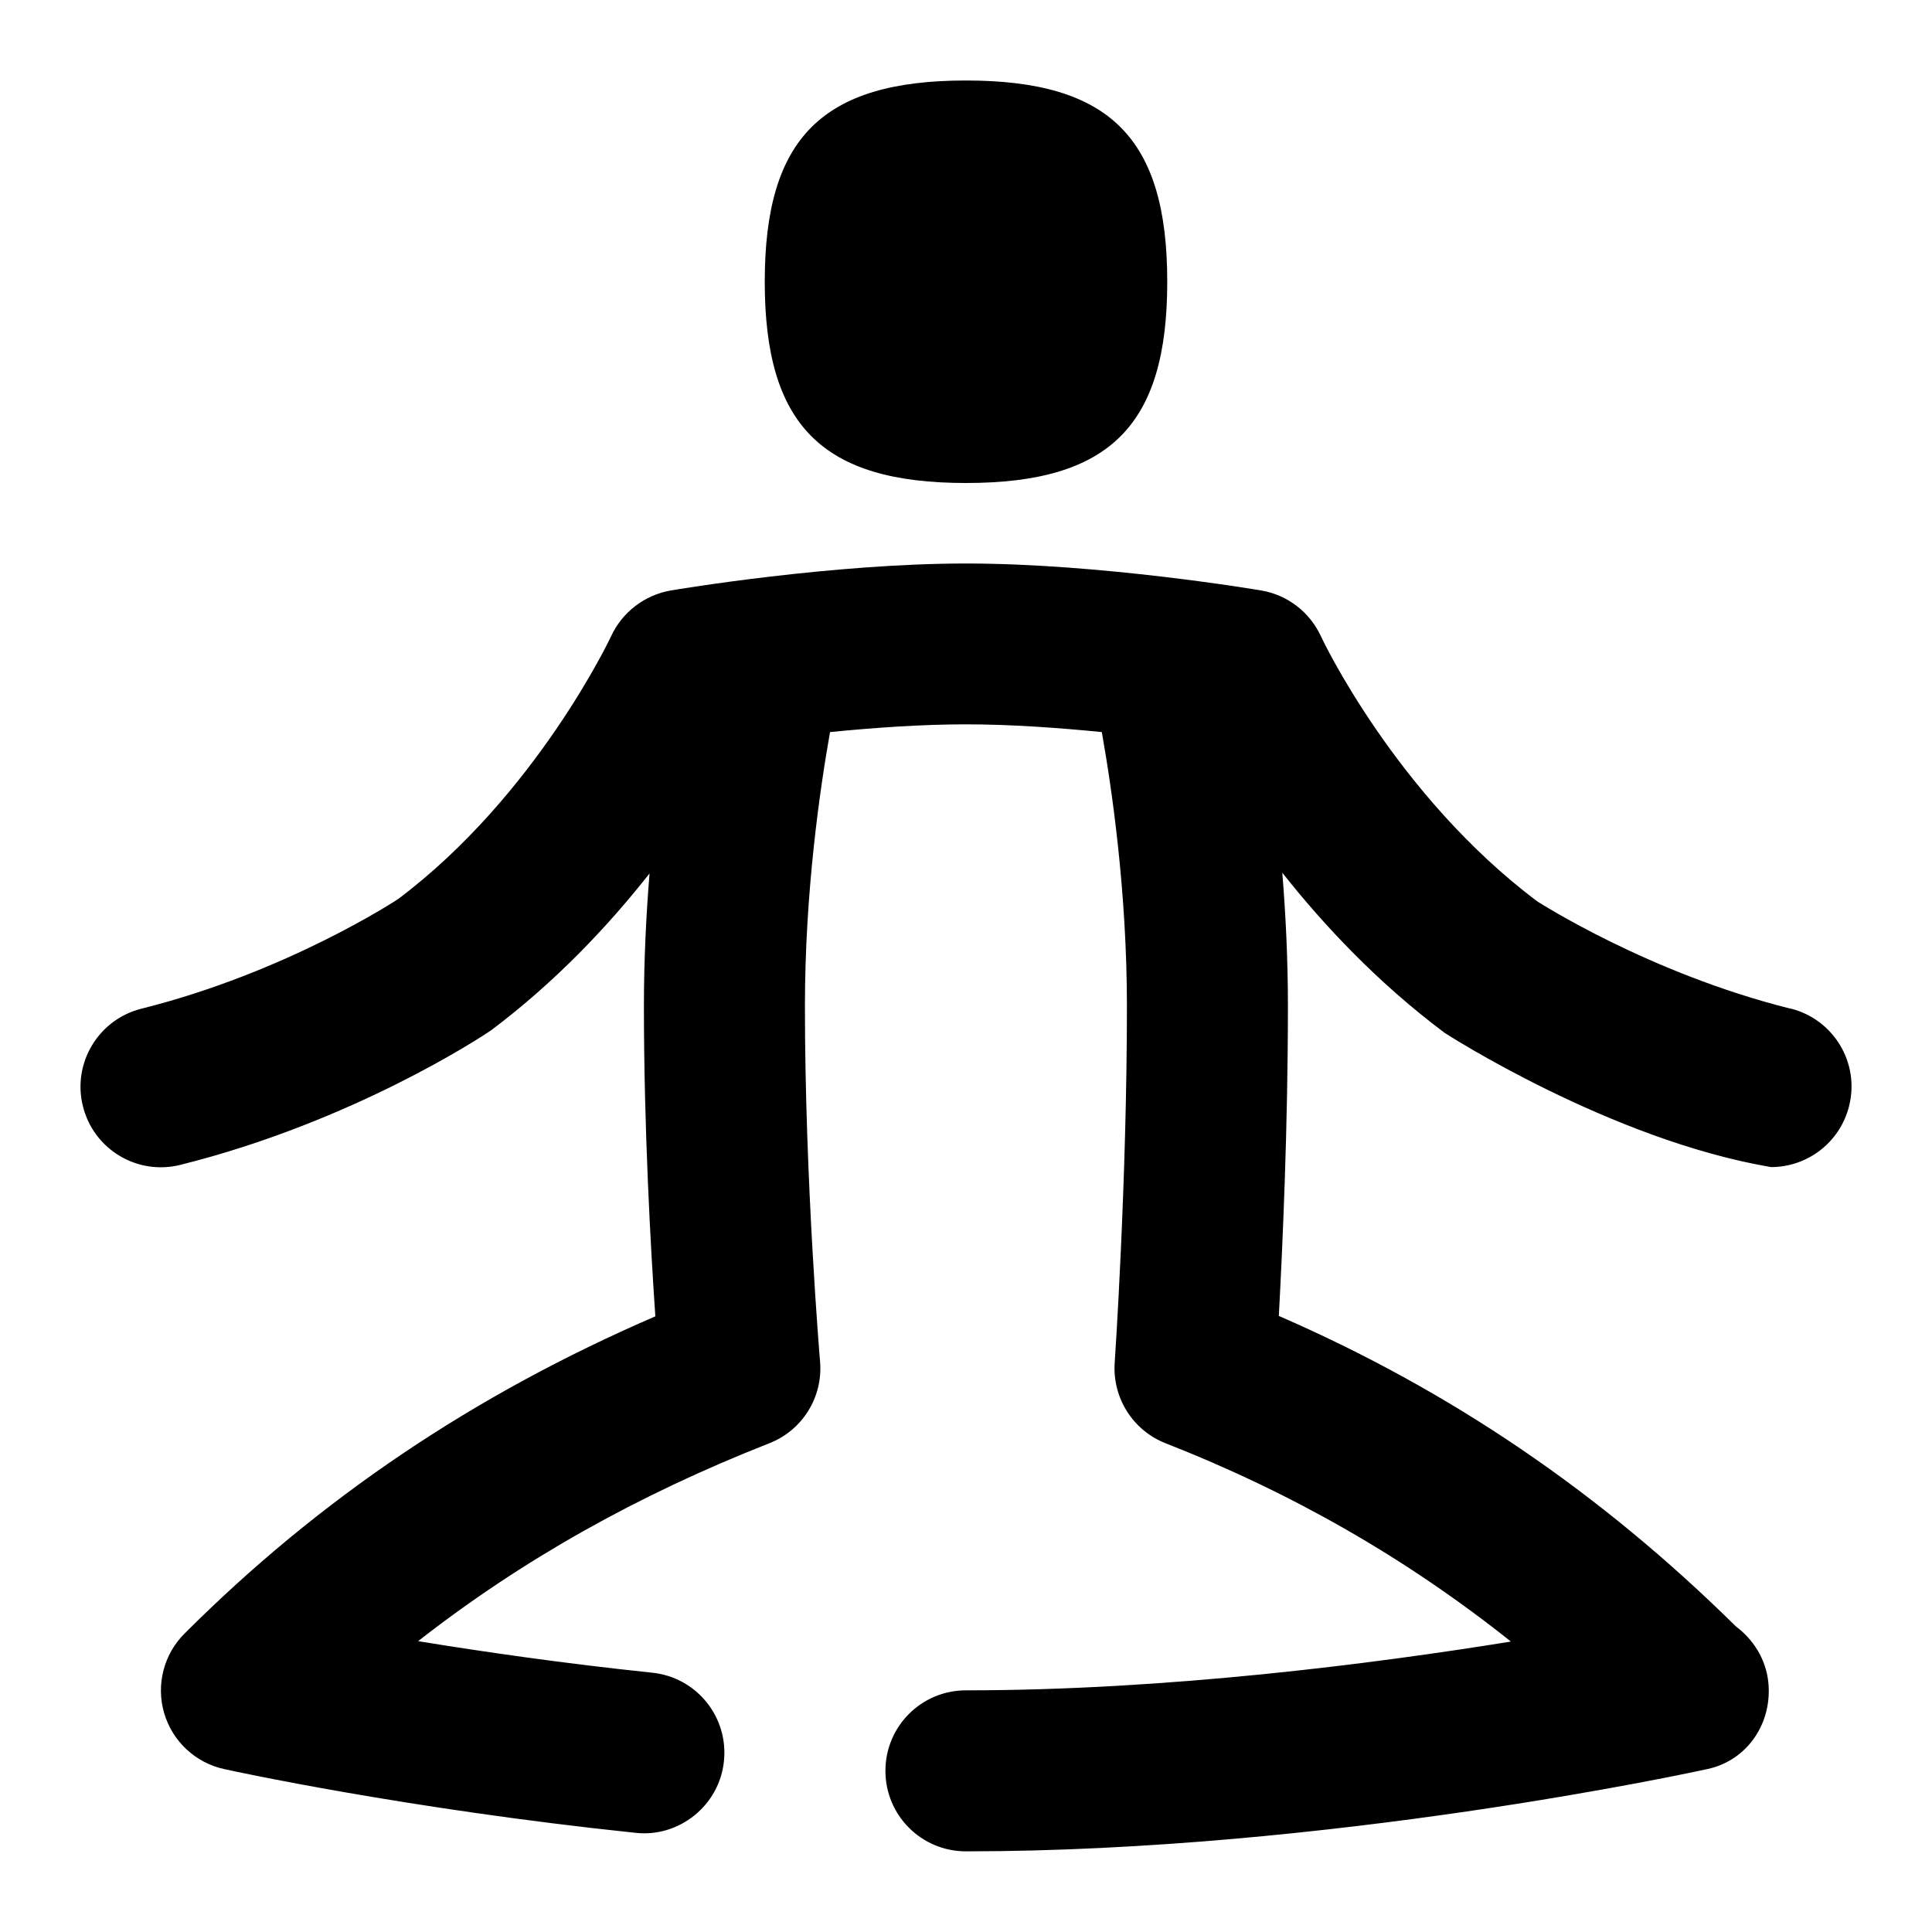 <svg id="Layer_1" viewBox="0 0 24 24" xmlns="http://www.w3.org/2000/svg" data-name="Layer 1"><path d="m9.5 3.5c0-1.786.714-2.5 2.5-2.5s2.5.714 2.5 2.5-.714 2.5-2.5 2.5-2.5-.714-2.5-2.5zm12.742 9.03c-1.771-.443-3.14-1.331-3.143-1.331-1.761-1.32-2.683-3.277-2.69-3.295-.139-.301-.416-.514-.742-.569-.081-.014-2.003-.335-3.667-.335s-3.586.321-3.667.335c-.324.056-.603.269-.741.567-.009.02-.932 1.978-2.646 3.266-.014.009-1.377.909-3.188 1.362-.536.134-.862.677-.728 1.212.133.536.675.863 1.212.728 2.144-.535 3.745-1.593 3.857-1.67.805-.604 1.461-1.303 1.97-1.95-.042.513-.07 1.07-.07 1.65 0 1.507.083 2.995.142 3.852-2.258.975-4.176 2.269-5.849 3.941-.259.259-.355.637-.253.987.103.352.389.618.745.696.092.021 2.271.495 5.11.792.54.061 1.043-.339 1.099-.89.058-.55-.341-1.042-.89-1.099-1.098-.115-2.101-.26-2.909-.392 1.286-1.006 2.728-1.816 4.362-2.458.412-.161.669-.574.631-1.016-.002-.022-.188-2.236-.188-4.415 0-1.421.188-2.706.312-3.404.536-.053 1.13-.096 1.688-.096s1.151.043 1.688.096c.124.698.312 1.983.312 3.404 0 2.188-.15 4.409-.152 4.432-.029.436.227.84.633.999 1.576.618 2.992 1.43 4.289 2.463-1.708.276-4.27.606-6.77.606-.553 0-1 .447-1 1s.447 1 1 1c4.501 0 9.024-.981 9.215-1.023.498-.109.807-.577.752-1.084-.031-.281-.185-.525-.402-.687-1.684-1.663-3.548-2.931-5.678-3.857.046-.852.113-2.341.113-3.849 0-.582-.028-1.143-.07-1.657.518.656 1.187 1.368 2.016 1.989.005.004 2.058 1.33 4.056 1.668.448 0 .855-.303.969-.758.135-.535-.191-1.078-.728-1.212z"/></svg>